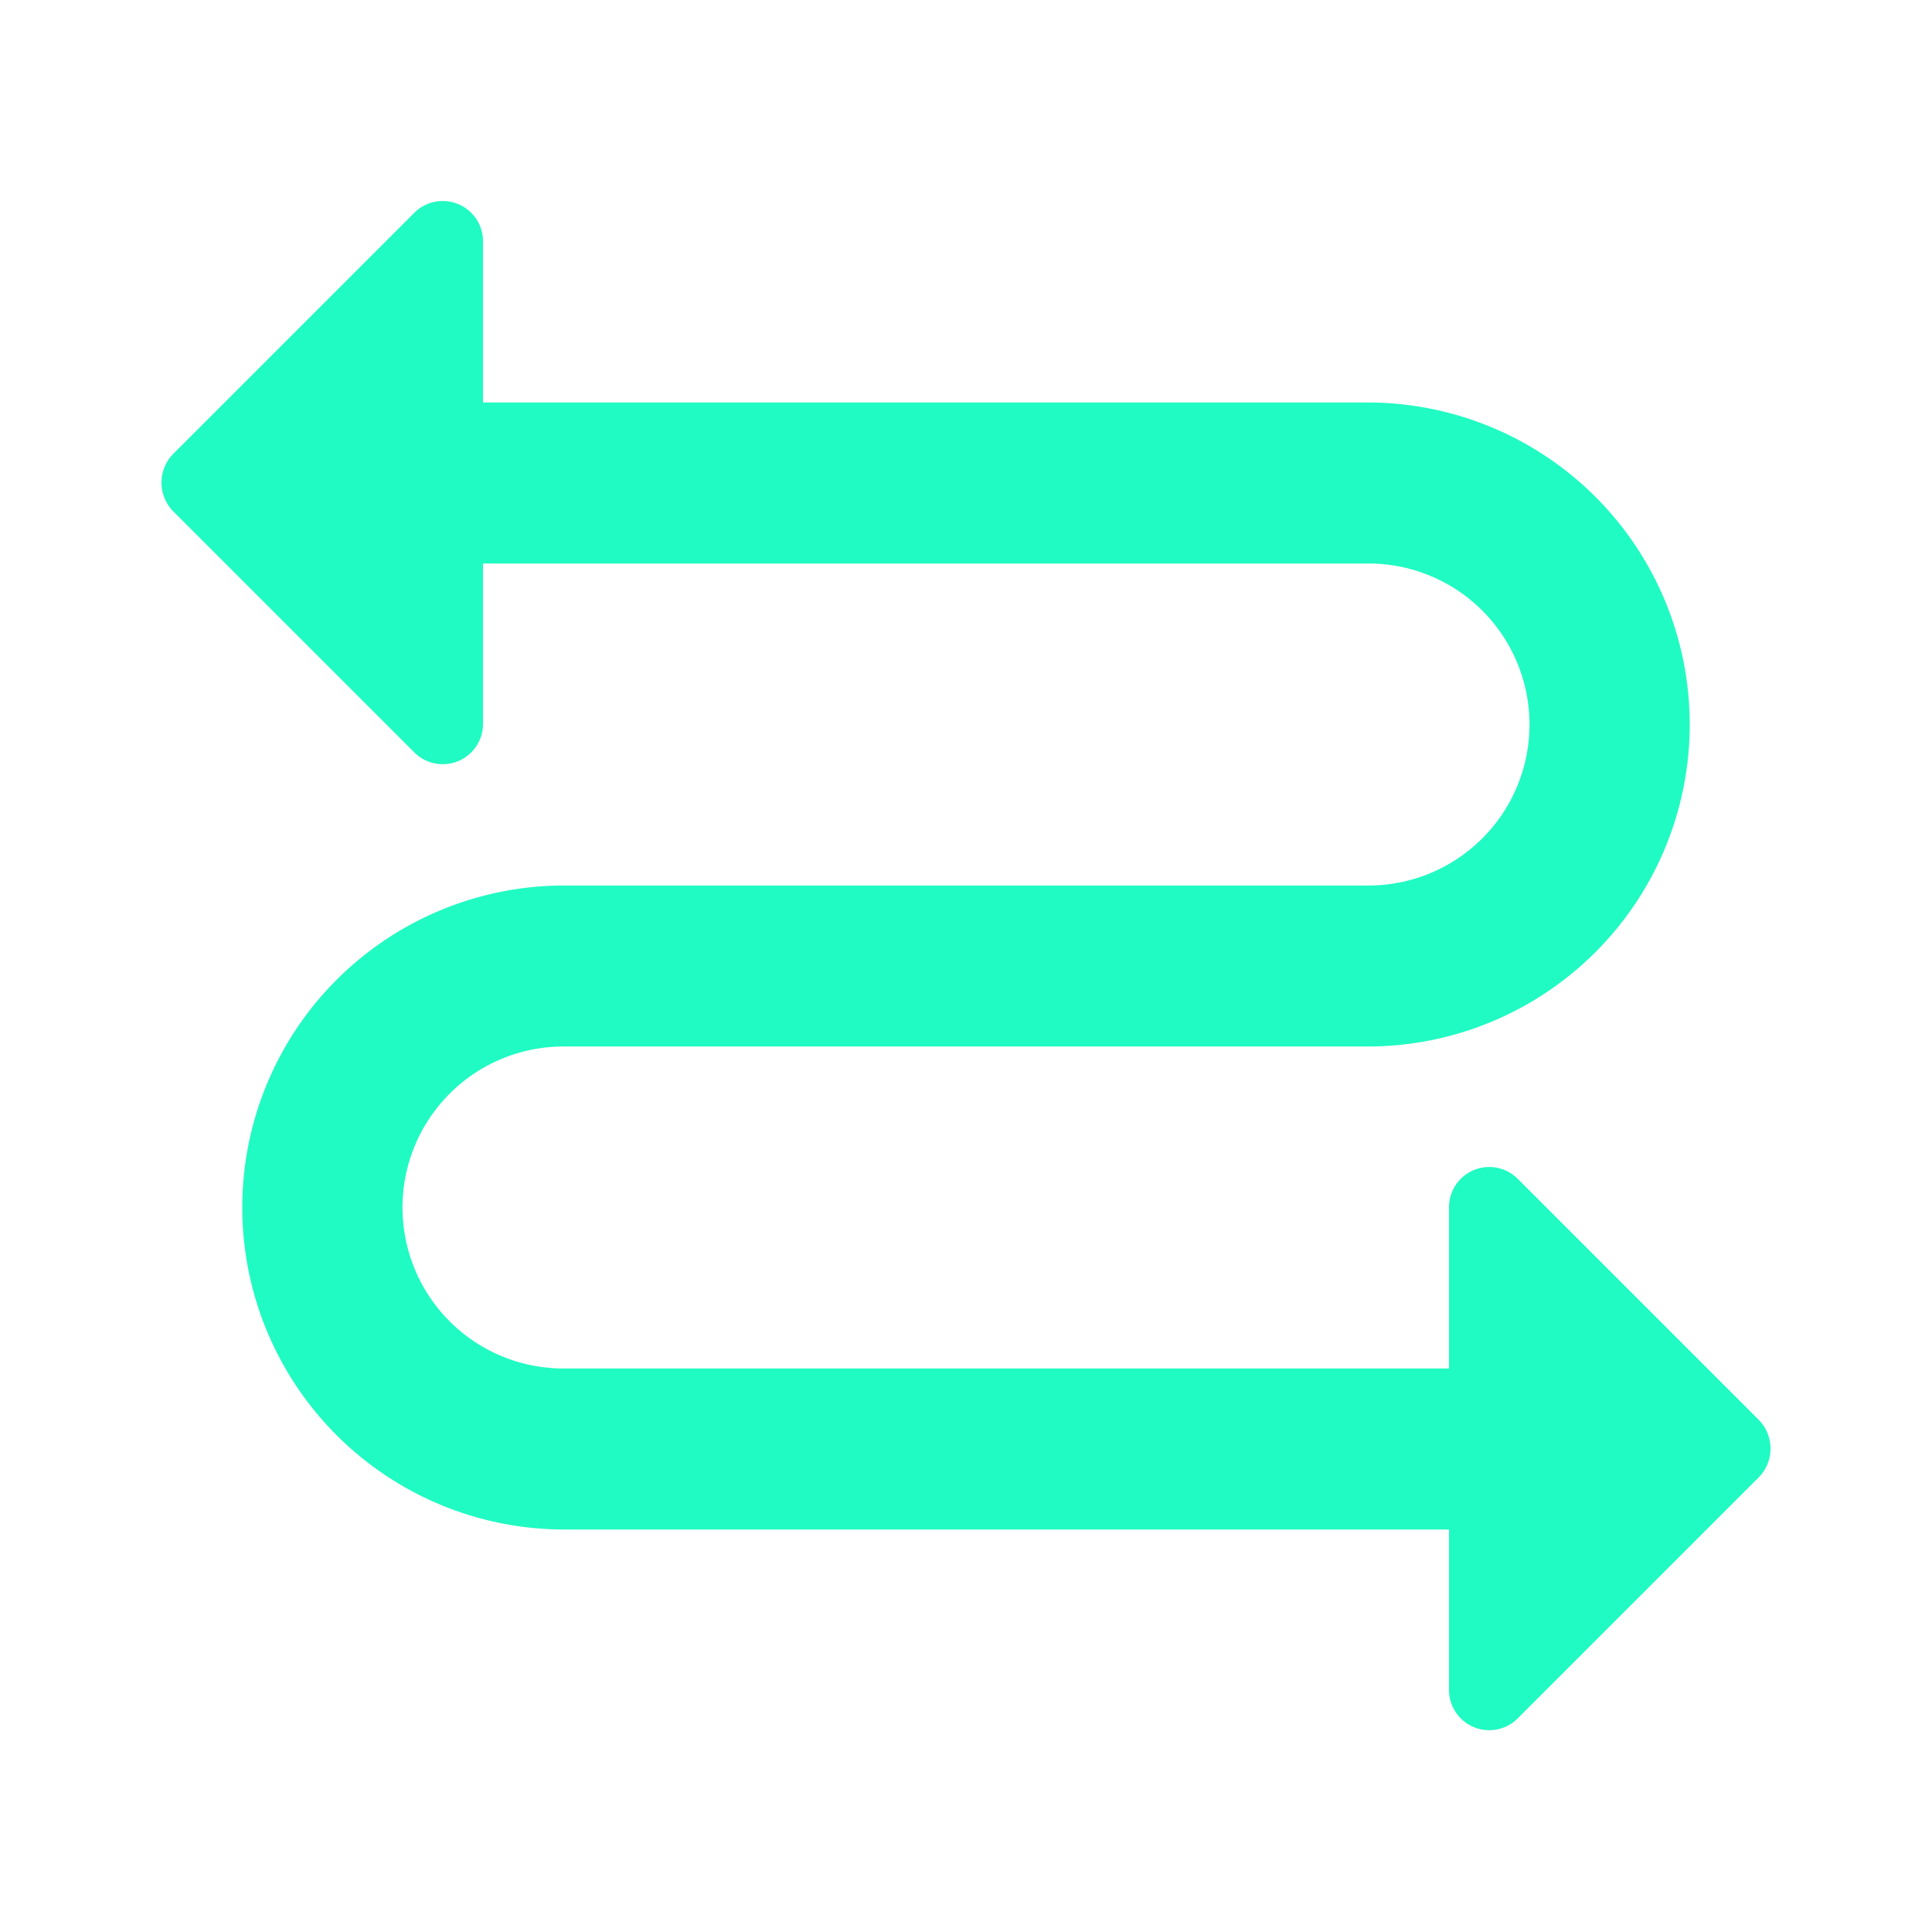 <?xml version="1.0" standalone="no"?><!DOCTYPE svg PUBLIC "-//W3C//DTD SVG 1.1//EN" "http://www.w3.org/Graphics/SVG/1.1/DTD/svg11.dtd"><svg t="1659666372054" class="icon" viewBox="0 0 1024 1024" version="1.1" xmlns="http://www.w3.org/2000/svg" p-id="2258" xmlns:xlink="http://www.w3.org/1999/xlink" width="200" height="200"><defs><style type="text/css"></style></defs><path d="M298.667 810.667a170.667 170.667 0 0 1 0-341.333h426.667a85.333 85.333 0 0 0 0-170.667H256v85.333a21.333 21.333 0 0 1-36.267 14.933l-128-128a21.76 21.76 0 0 1 0-30.293l128-128A21.333 21.333 0 0 1 256 128v85.333h469.333a170.667 170.667 0 0 1 0 341.333H298.667a85.333 85.333 0 0 0 0 170.667h469.333v-85.333a21.333 21.333 0 0 1 36.267-15.36l128 128a21.76 21.76 0 0 1 0 30.293l-128 128A21.333 21.333 0 0 1 768 896v-85.333z" p-id="2259" fill="#20FBC3"></path></svg>